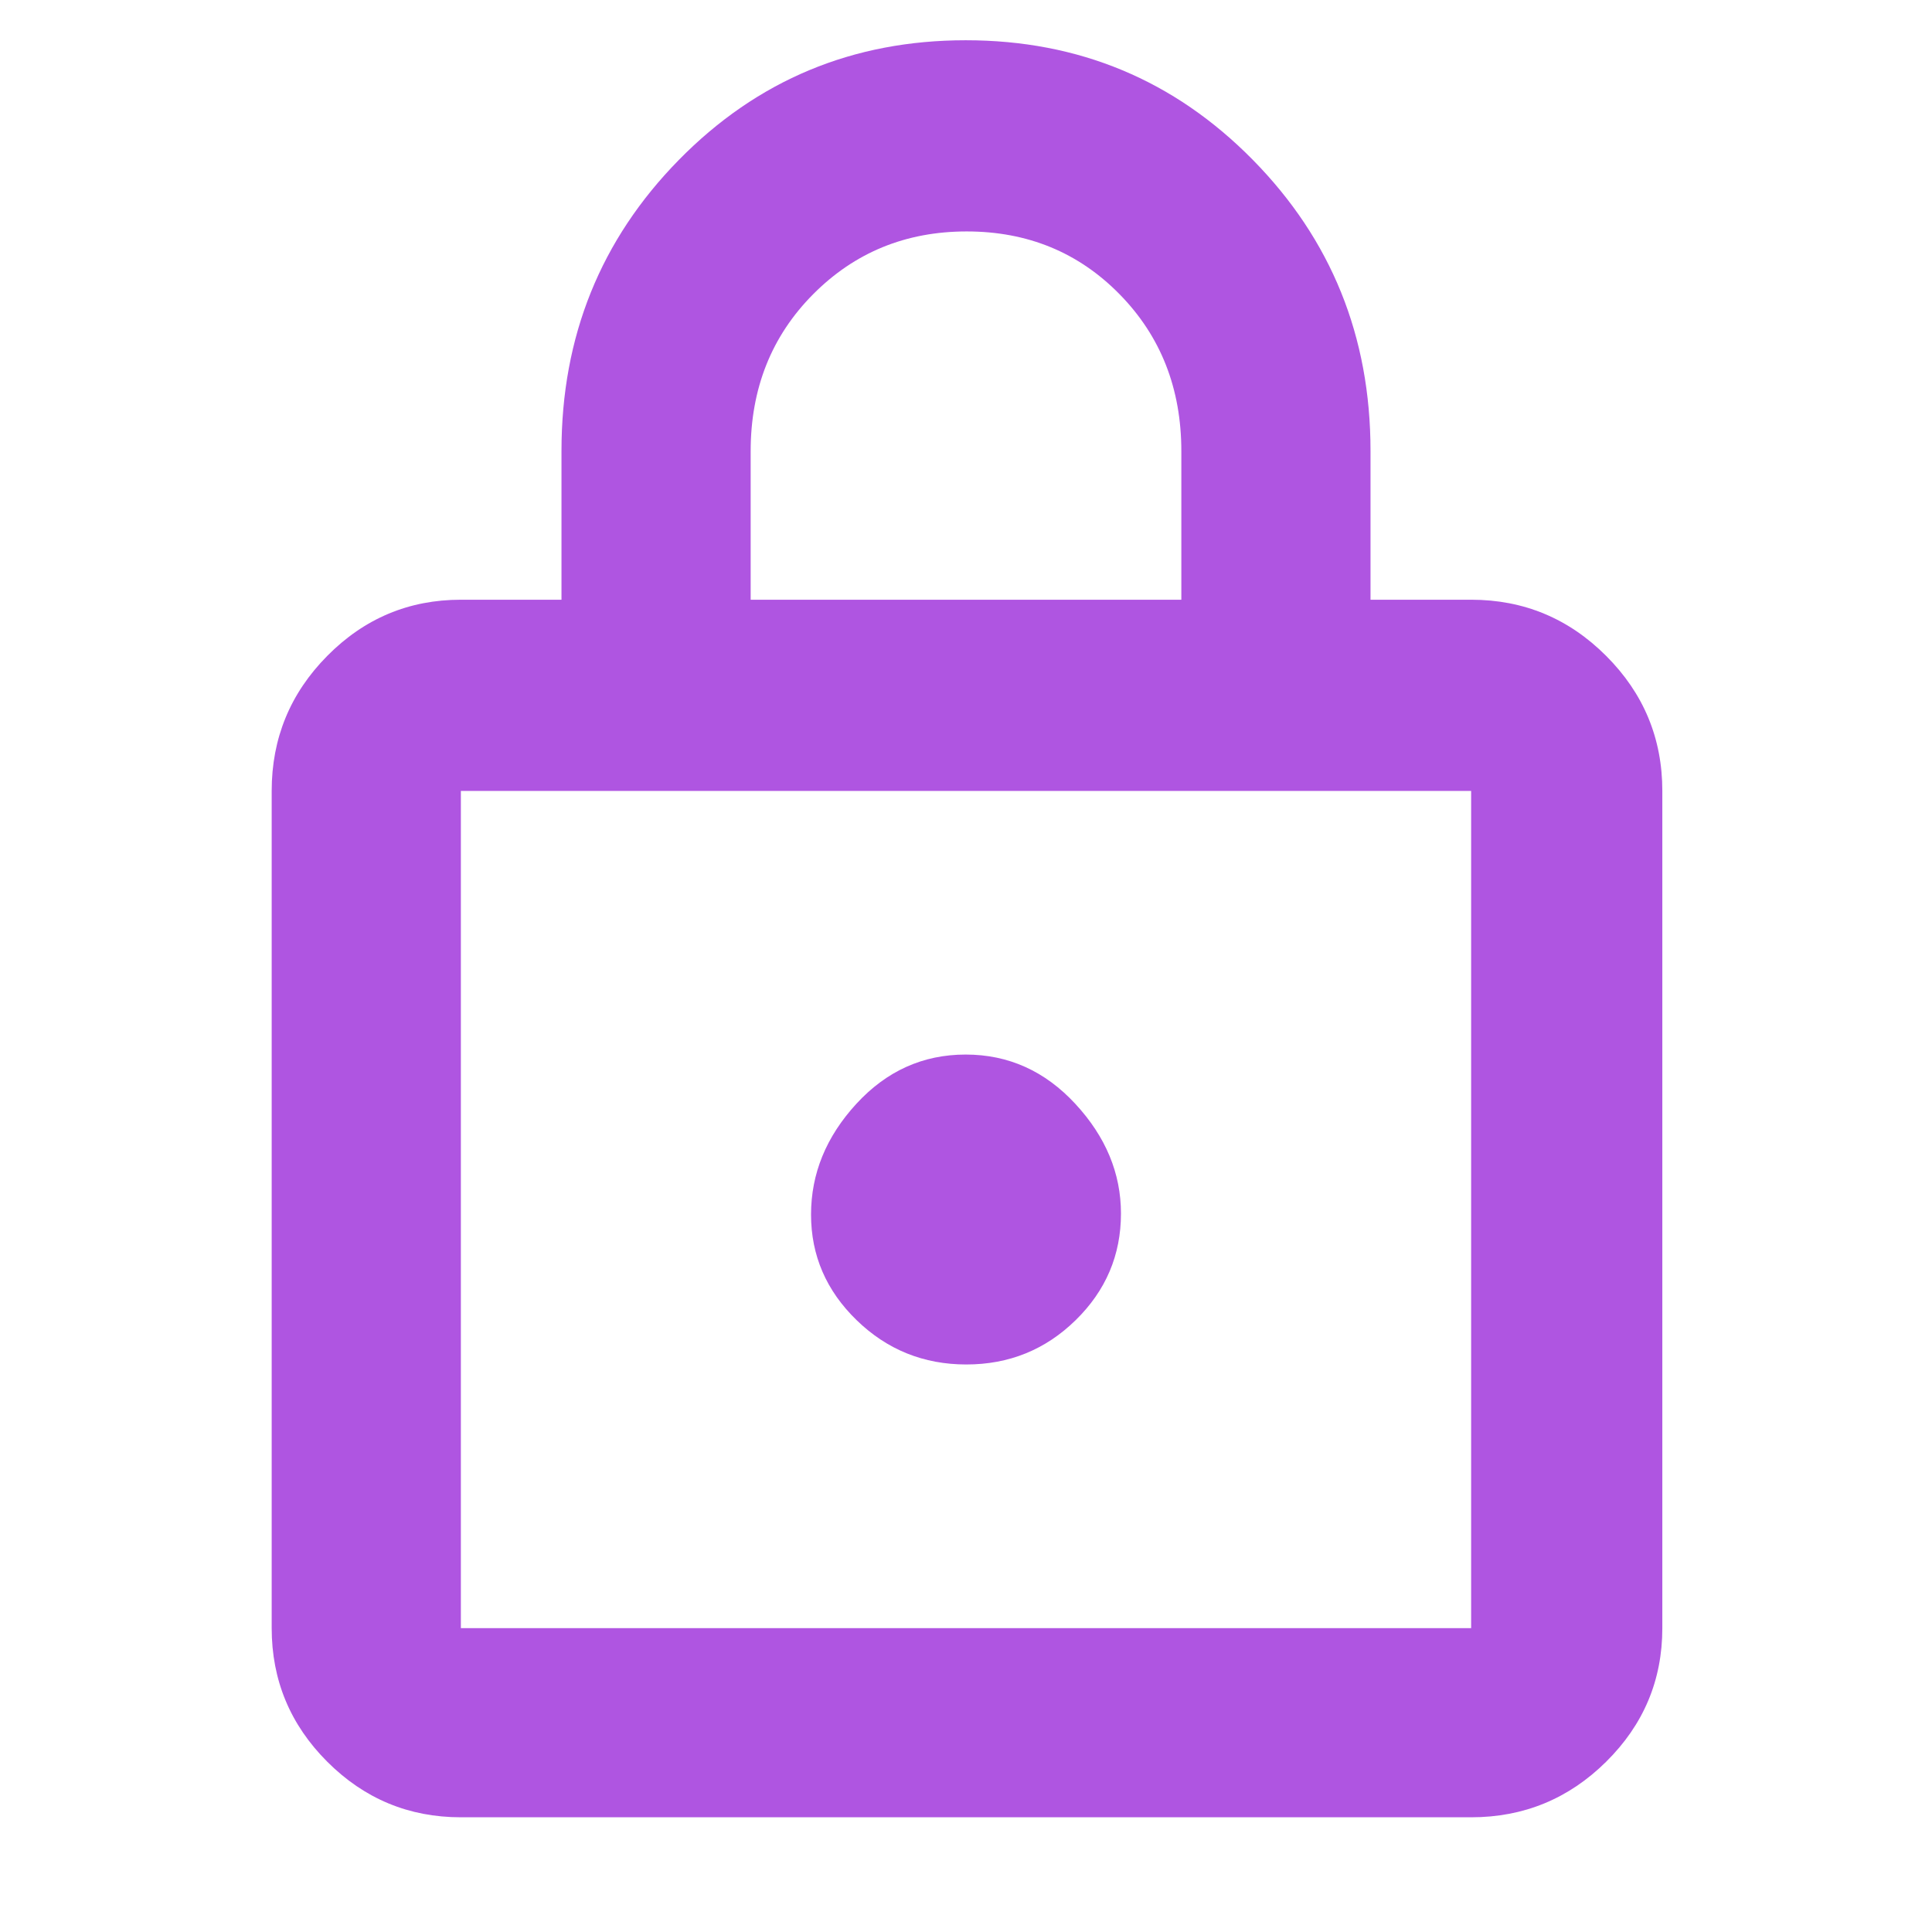 <svg fill="rgb(175,85,225)" xmlns="http://www.w3.org/2000/svg" height="48" viewBox="0 -960 960 960" width="48"><path d="M229-57q-38.78 0-66.39-27.61T135-151v-416q0-39.19 27.61-67.09Q190.22-662 229-662h50v-74q0-85.19 58.37-144.59Q395.73-940 479.87-940q84.13 0 142.63 59.41Q681-821.19 681-736v74h50q39.19 0 67.09 27.91Q826-606.19 826-567v416q0 38.78-27.91 66.39Q770.19-57 731-57H229Zm0-94h502v-416H229v416Zm251.17-131q31.83 0 54.33-22.03T557-357q0-30-22.67-54.5t-54.5-24.5q-31.83 0-54.33 24.5t-22.5 55q0 30.5 22.67 52.5t54.5 22ZM373-662h214v-73.77q0-46.73-30.65-77.98-30.64-31.25-76-31.25Q435-845 404-813.75q-31 31.25-31 77.98V-662ZM229-151v-416 416Z"/></svg>